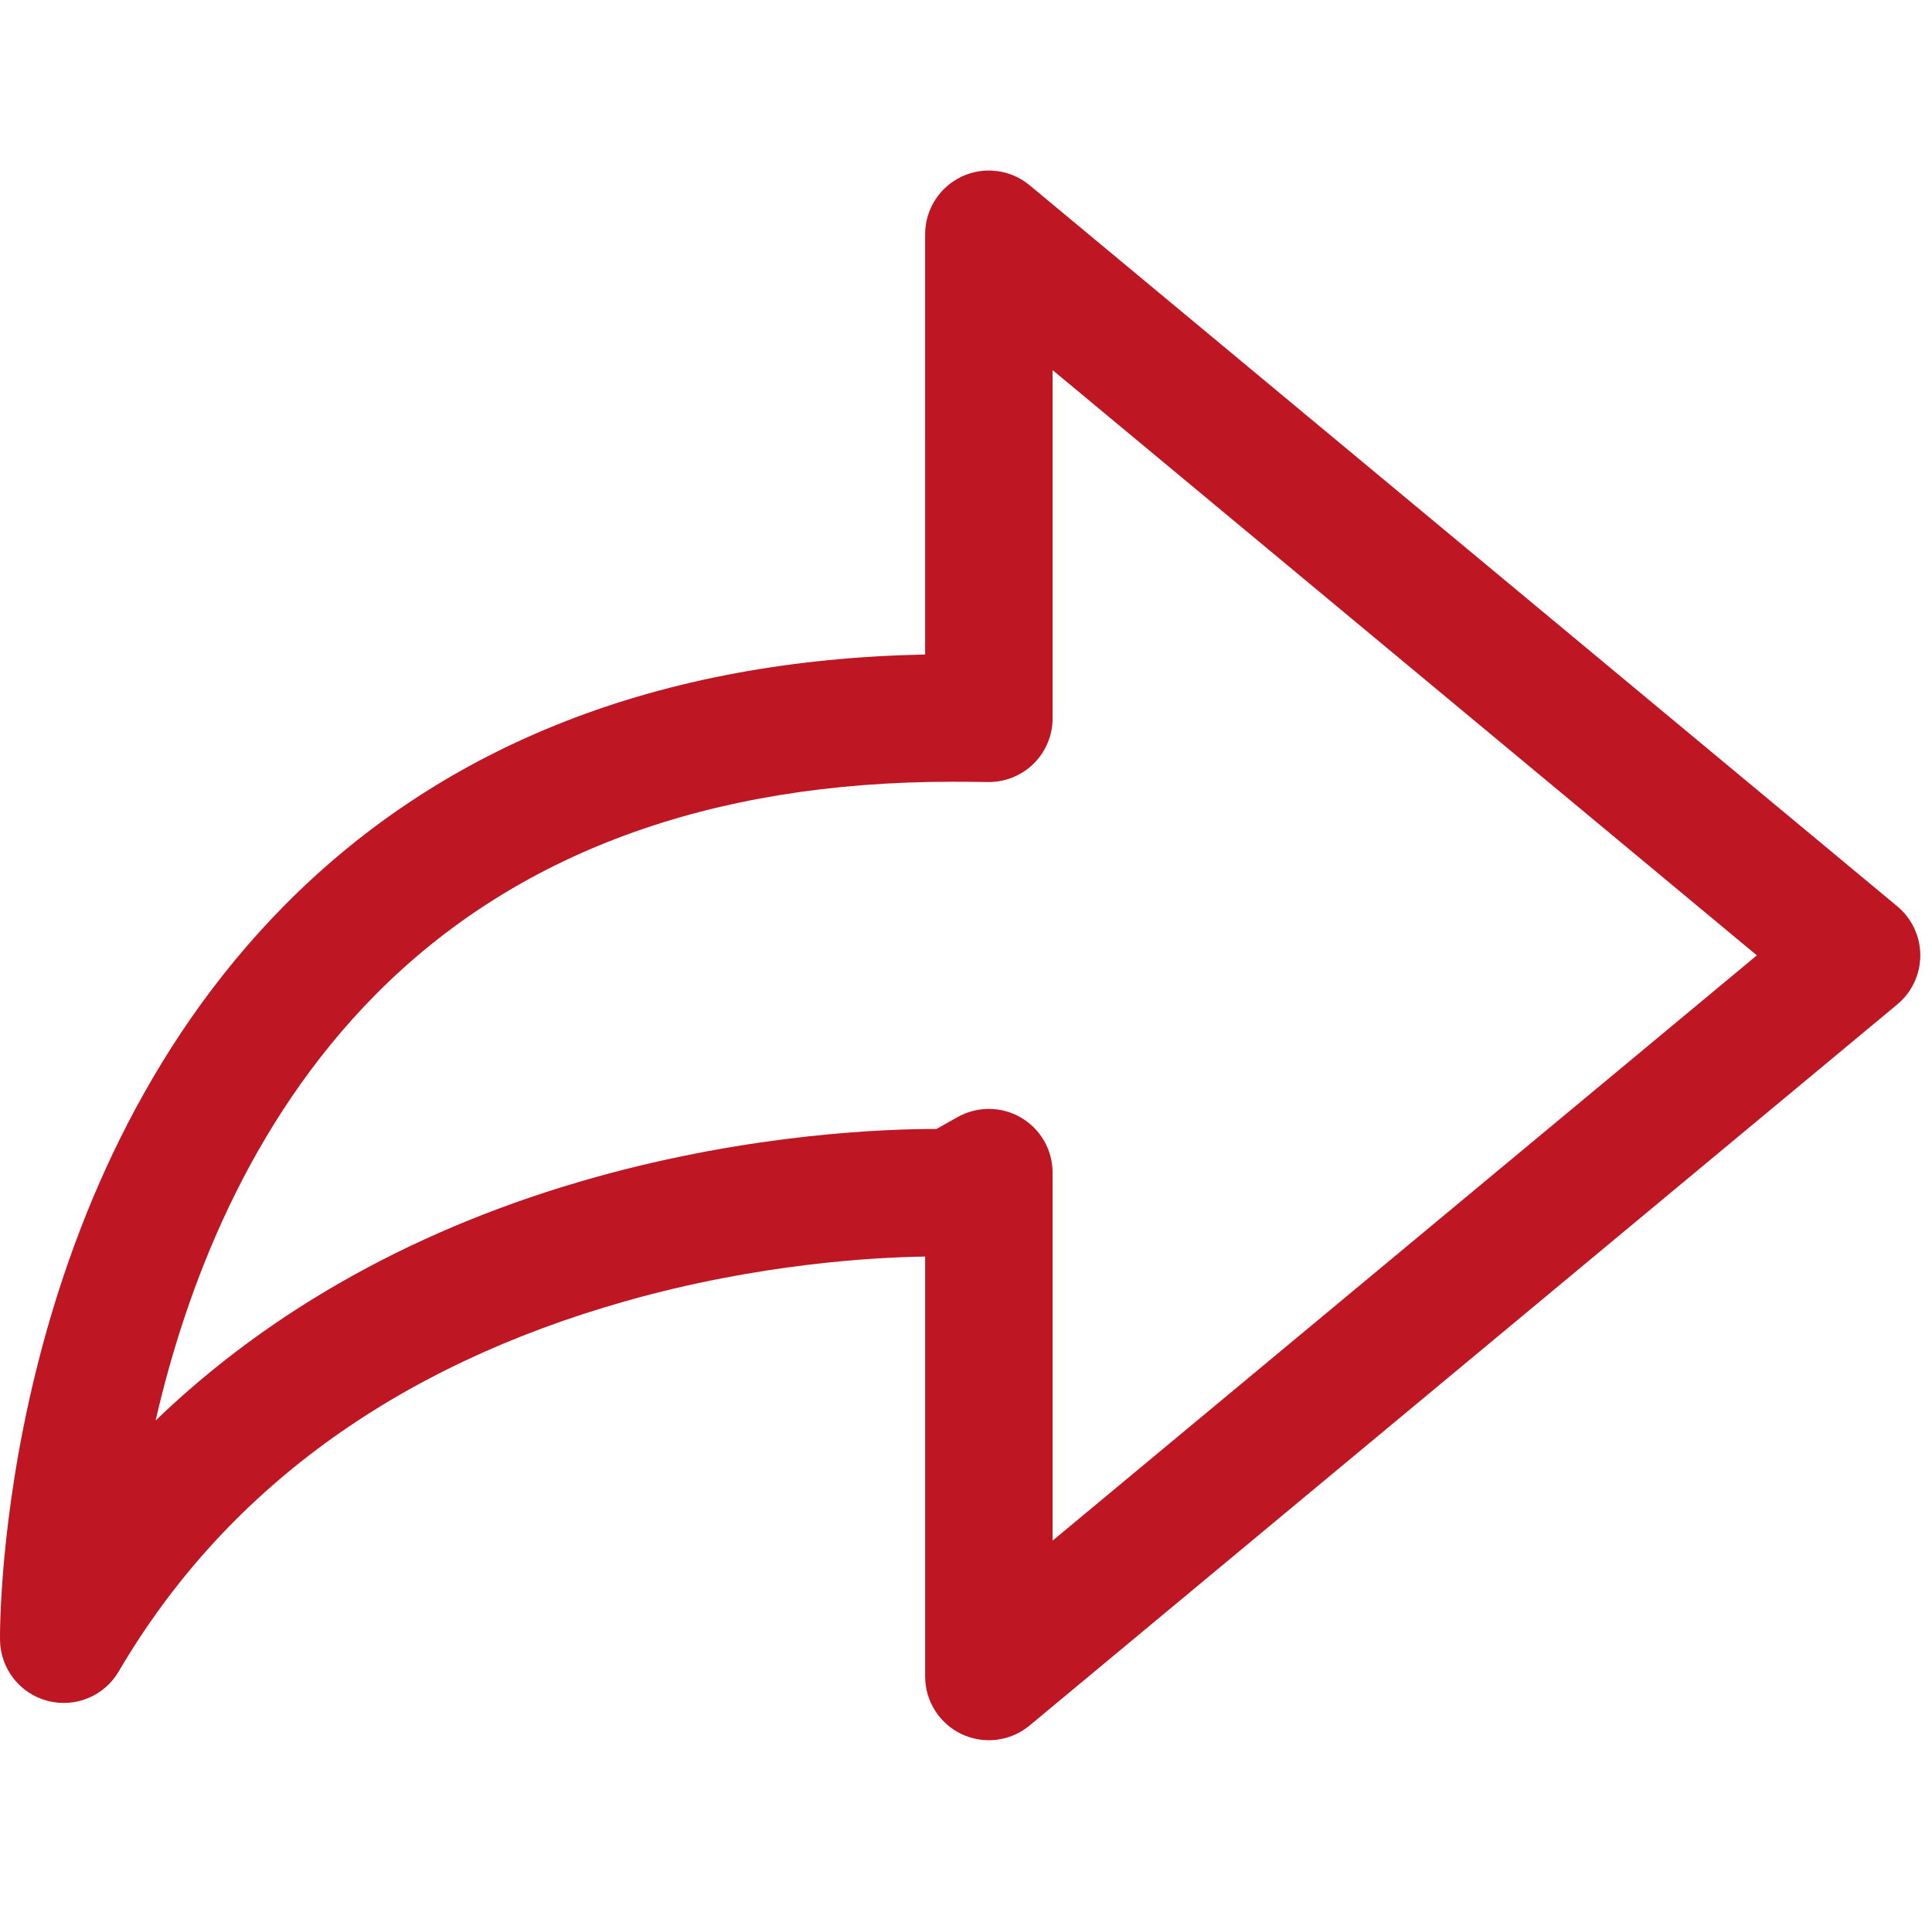 <?xml version="1.0" encoding="utf-8"?>
<!-- Generator: Adobe Illustrator 19.0.0, SVG Export Plug-In . SVG Version: 6.00 Build 0)  -->
<svg version="1.1" id="XMLID_1_" xmlns="http://www.w3.org/2000/svg" xmlns:xlink="http://www.w3.org/1999/xlink" x="0px" y="0px"
	 viewBox="0 0 303.134 302.8" enable-background="new 0 0 303.134 302.8" xml:space="preserve">
<g id="share">
	<rect x="0.334" fill="none" width="302.8" height="302.8"/>
	<g>
		<path fill="#BE1622" d="M155.154,272.997c-1.441,0-2.891-0.311-4.246-0.947c-3.51-1.647-5.752-5.175-5.752-9.053
			v-65.872c-7.662,0.105-26.01,1.046-47.04,7.006c-36.161,10.249-62.905,29.789-79.488,58.078
			c-2.274,3.879-6.854,5.765-11.205,4.604c-4.345-1.159-7.382-5.076-7.422-9.573
			c-0.025-2.84-0.1-70.071,44.75-115.32c24.994-25.216,58.756-38.407,100.404-39.242V36.751
			c0-3.877,2.242-7.406,5.752-9.053c3.511-1.648,7.657-1.116,10.639,1.361l136.144,113.123
			c2.287,1.9,3.609,4.719,3.609,7.691c0,2.973-1.322,5.792-3.609,7.691l-136.144,113.124
			C159.715,272.21,157.446,272.997,155.154,272.997z M155.156,173.959c1.735,0,3.47,0.451,5.022,1.353
			c3.081,1.79,4.978,5.084,4.978,8.648v57.727l110.497-91.813L165.156,58.061v54.623c0,2.679-1.075,5.247-2.984,7.127
			c-1.909,1.879-4.501,2.904-7.172,2.872c-1.818-0.028-3.672-0.047-5.599-0.047
			c-38.071,0-68.501,11.225-90.445,33.363c-20.095,20.273-29.826,46.286-34.537,66.844
			c18.147-17.497,41.456-30.462,68.894-38.137c24.951-6.979,46.125-7.606,53.623-7.599
			c0.872-0.482,1.976-1.1,3.265-1.835C151.737,174.397,153.447,173.959,155.156,173.959z"/>
	</g>
</g>
</svg>
